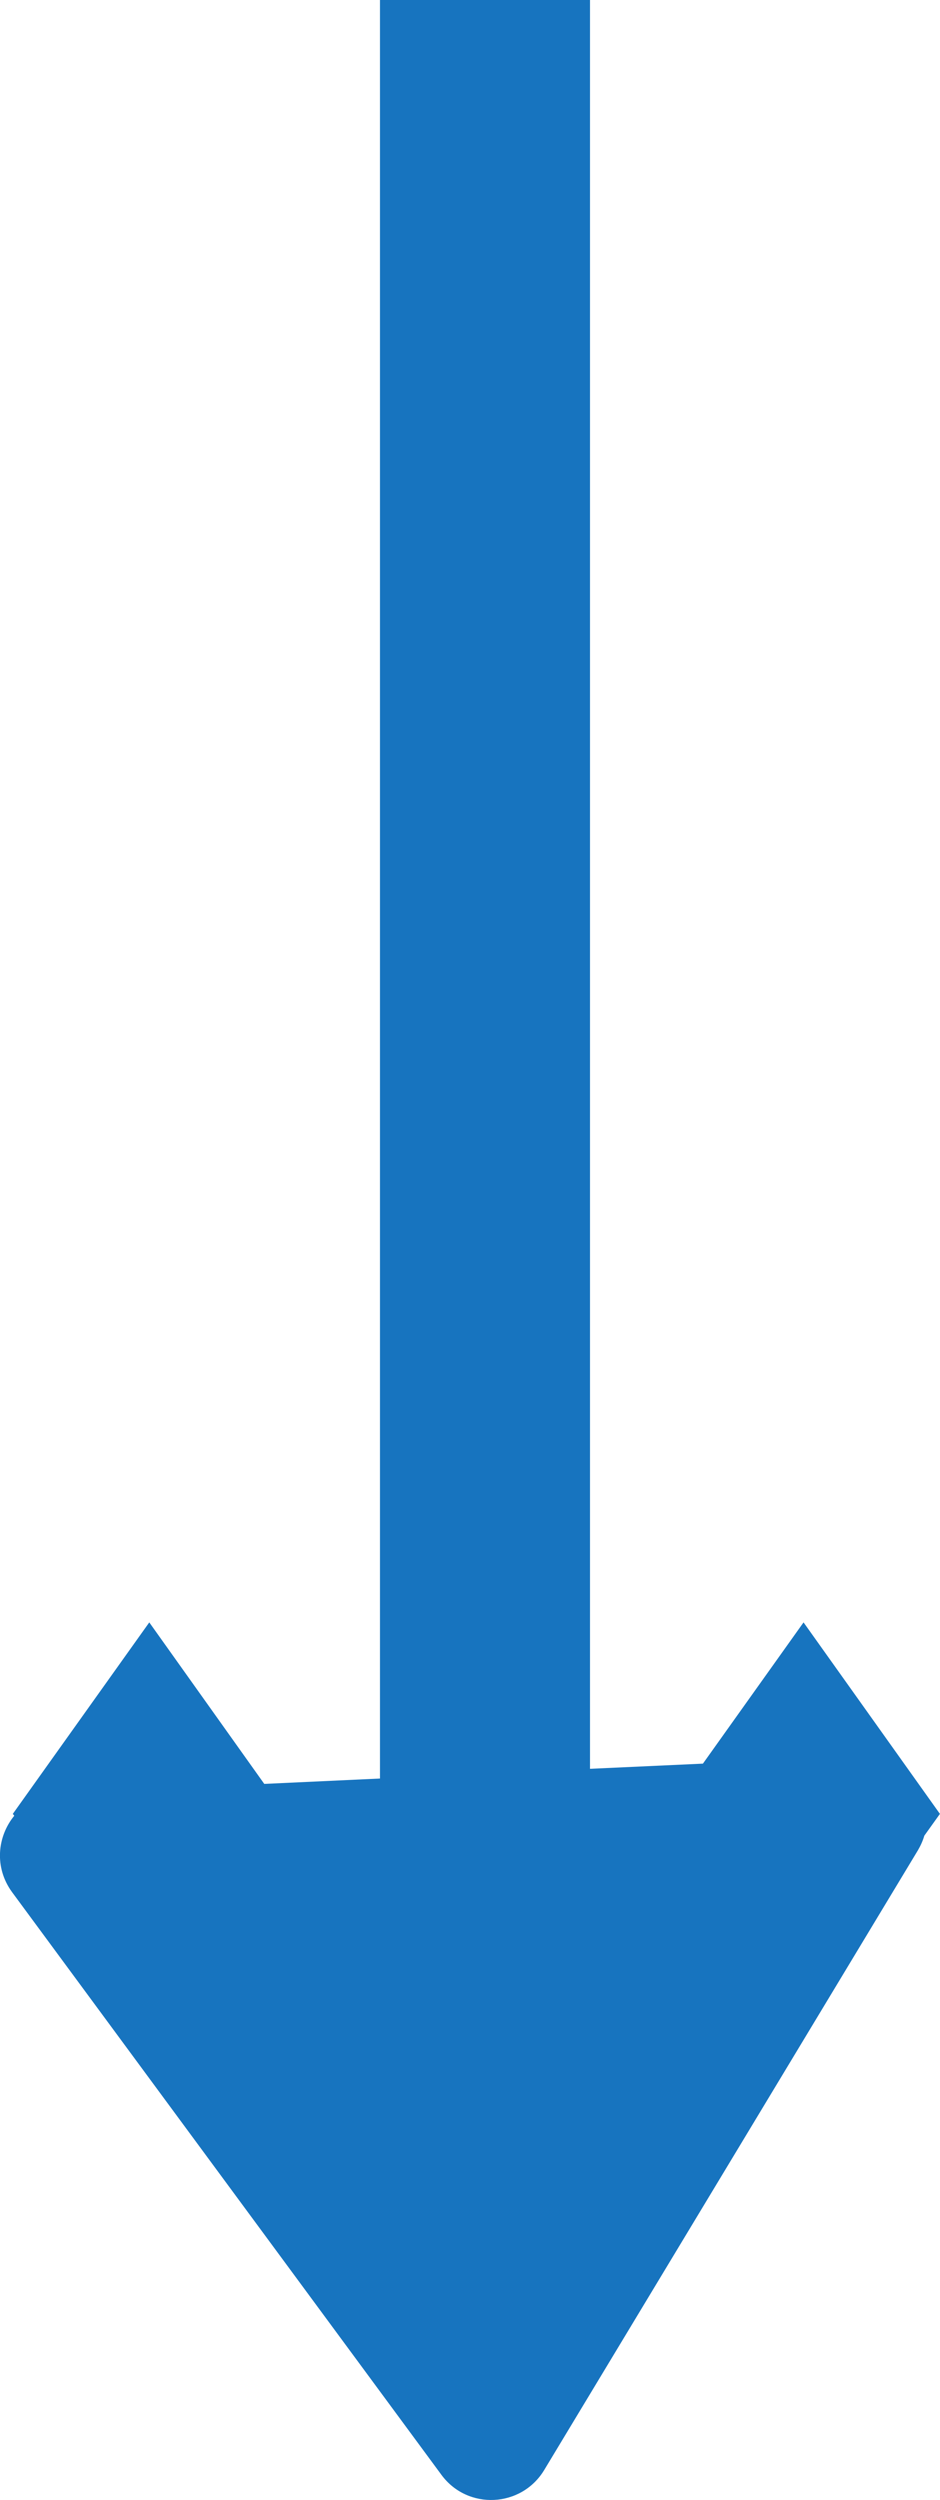 <svg width="90.988" height="241.779" viewBox="0 0 90.988 241.779" fill="none" xmlns="http://www.w3.org/2000/svg" xmlns:xlink="http://www.w3.org/1999/xlink">
	<desc>
			Created with Pixso.
	</desc>
	<defs/>
	<path id="矢量 1" d="M57.11 171.06L57.11 0L36.78 0L36.78 172L25.58 172.52L14.45 156.9L1.24 175.42L1.38 175.6C-0.26 177.6 -0.58 180.6 1.17 182.99L42.72 239.33C45.25 242.78 50.47 242.53 52.68 238.87L88.85 178.94C89.12 178.48 89.33 178.01 89.47 177.53L90.98 175.42L77.78 156.9L68.04 170.56L57.11 171.06Z" fill="#1774BF" fill-opacity="1" fill-rule="evenodd"/>
</svg>
